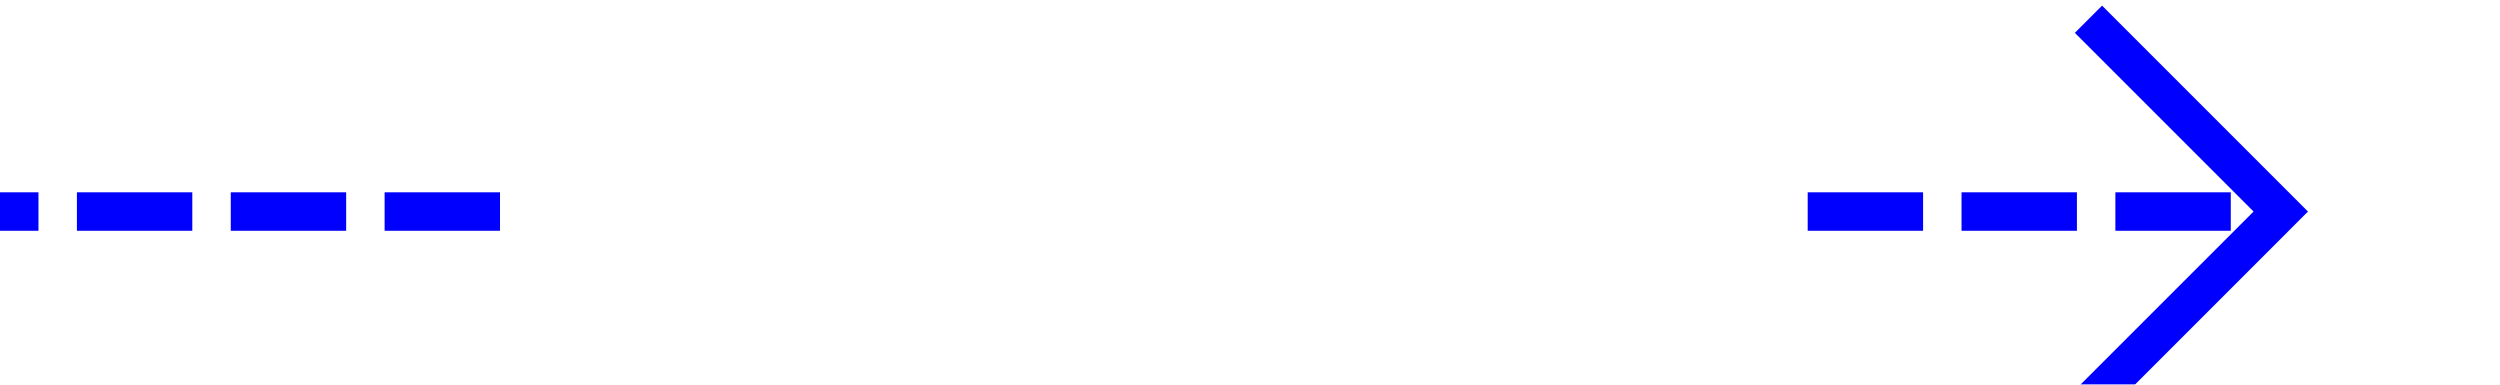﻿<?xml version="1.0" encoding="utf-8"?>
<svg version="1.1" xmlns:xlink="http://www.w3.org/1999/xlink" width="65px" height="10px" preserveAspectRatio="xMinYMid meet" viewBox="831 167  65 8" xmlns="http://www.w3.org/2000/svg">
  <defs>
    <mask fill="white" id="clip1118">
      <path d="M 844 157  L 878 157  L 878 185  L 844 185  Z M 831 157  L 900 157  L 900 185  L 831 185  Z " fill-rule="evenodd" />
    </mask>
  </defs>
  <path d="M 844 171.5  L 831 171.5  M 878 171.5  L 890 171.5  " stroke-width="1" stroke-dasharray="3,1" stroke="#0000ff" fill="none" />
  <path d="M 884.946 166.854  L 889.593 171.5  L 884.946 176.146  L 885.654 176.854  L 890.654 171.854  L 891.007 171.5  L 890.654 171.146  L 885.654 166.146  L 884.946 166.854  Z " fill-rule="nonzero" fill="#0000ff" stroke="none" mask="url(#clip1118)" />
</svg>